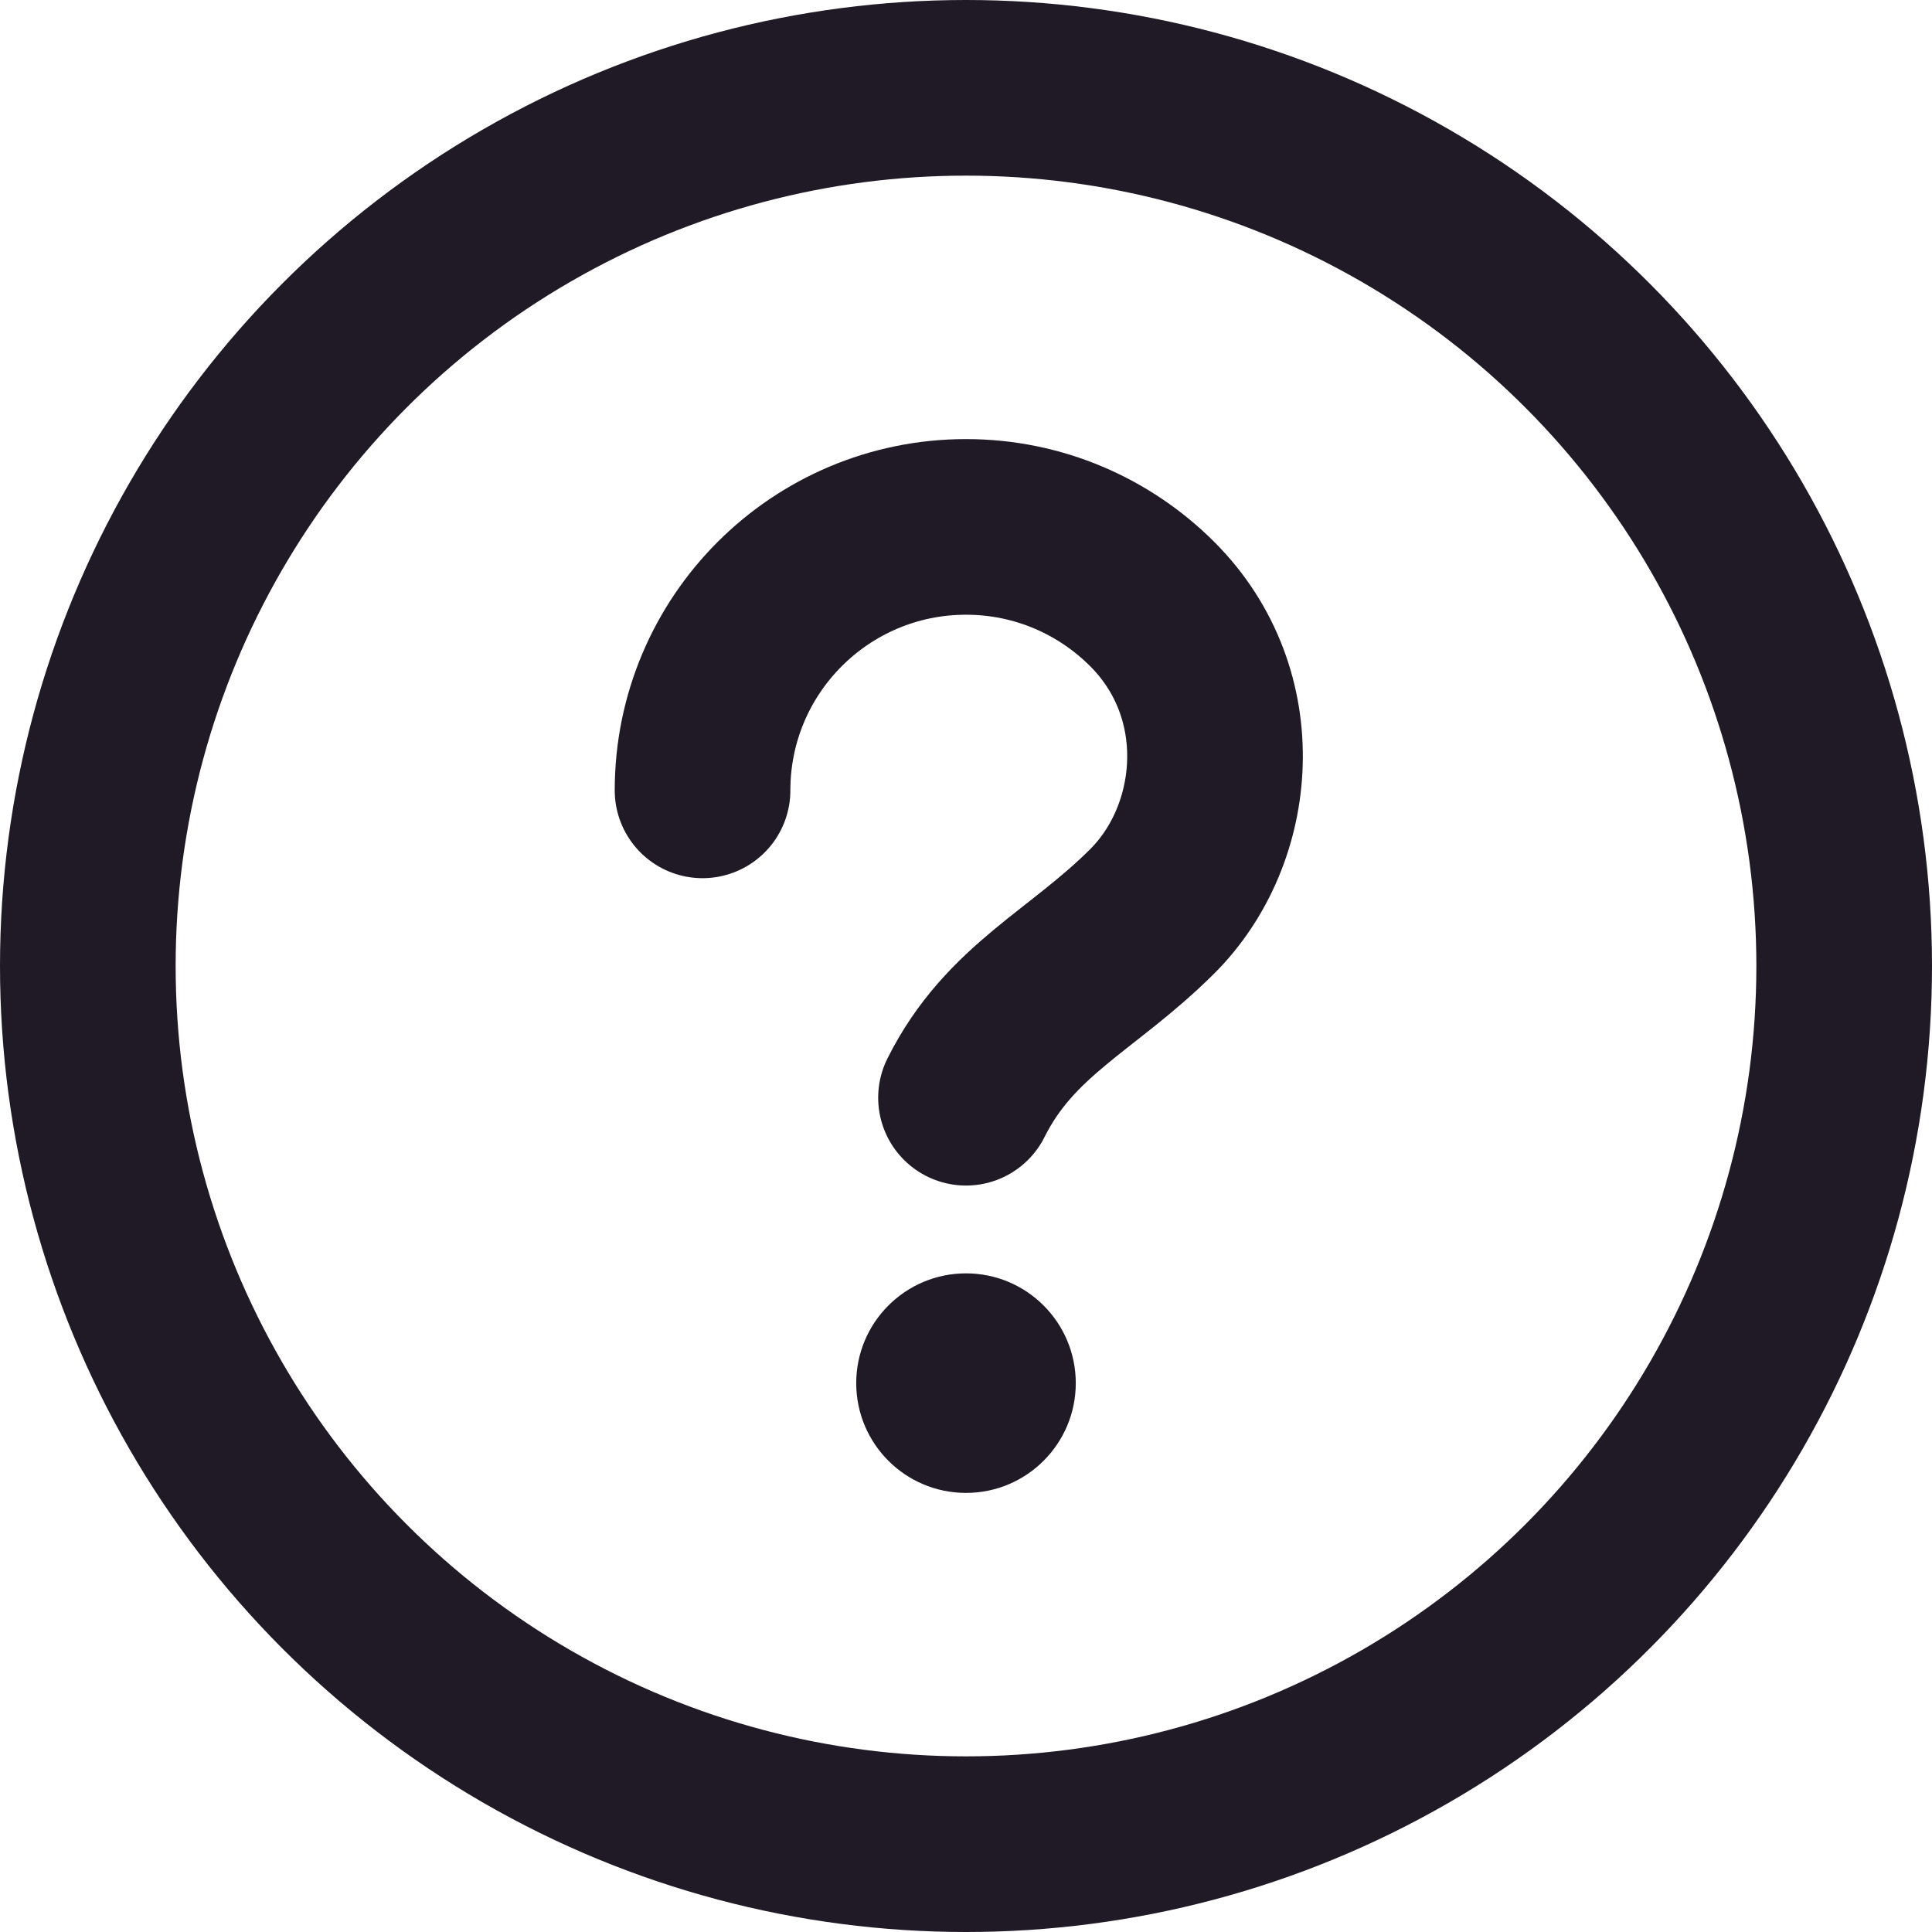<svg width="22" height="22" viewBox="0 0 22 22" fill="none" xmlns="http://www.w3.org/2000/svg">
<circle cx="11" cy="15.75" r="1.25" transform="rotate(-180 11 15.75)" fill="#201926"/>
<circle cx="11" cy="11" r="10" stroke="#201926" stroke-width="2"/>
<path d="M8 9C8 7.343 9.343 6 11 6C11.828 6 12.578 6.336 13.121 6.879C14.145 7.903 14 9.5 13.121 10.377C12.33 11.167 11.5 11.5 11 12.5" stroke="#201926" stroke-width="2" stroke-linecap="round" stroke-linejoin="round"/>
</svg>
